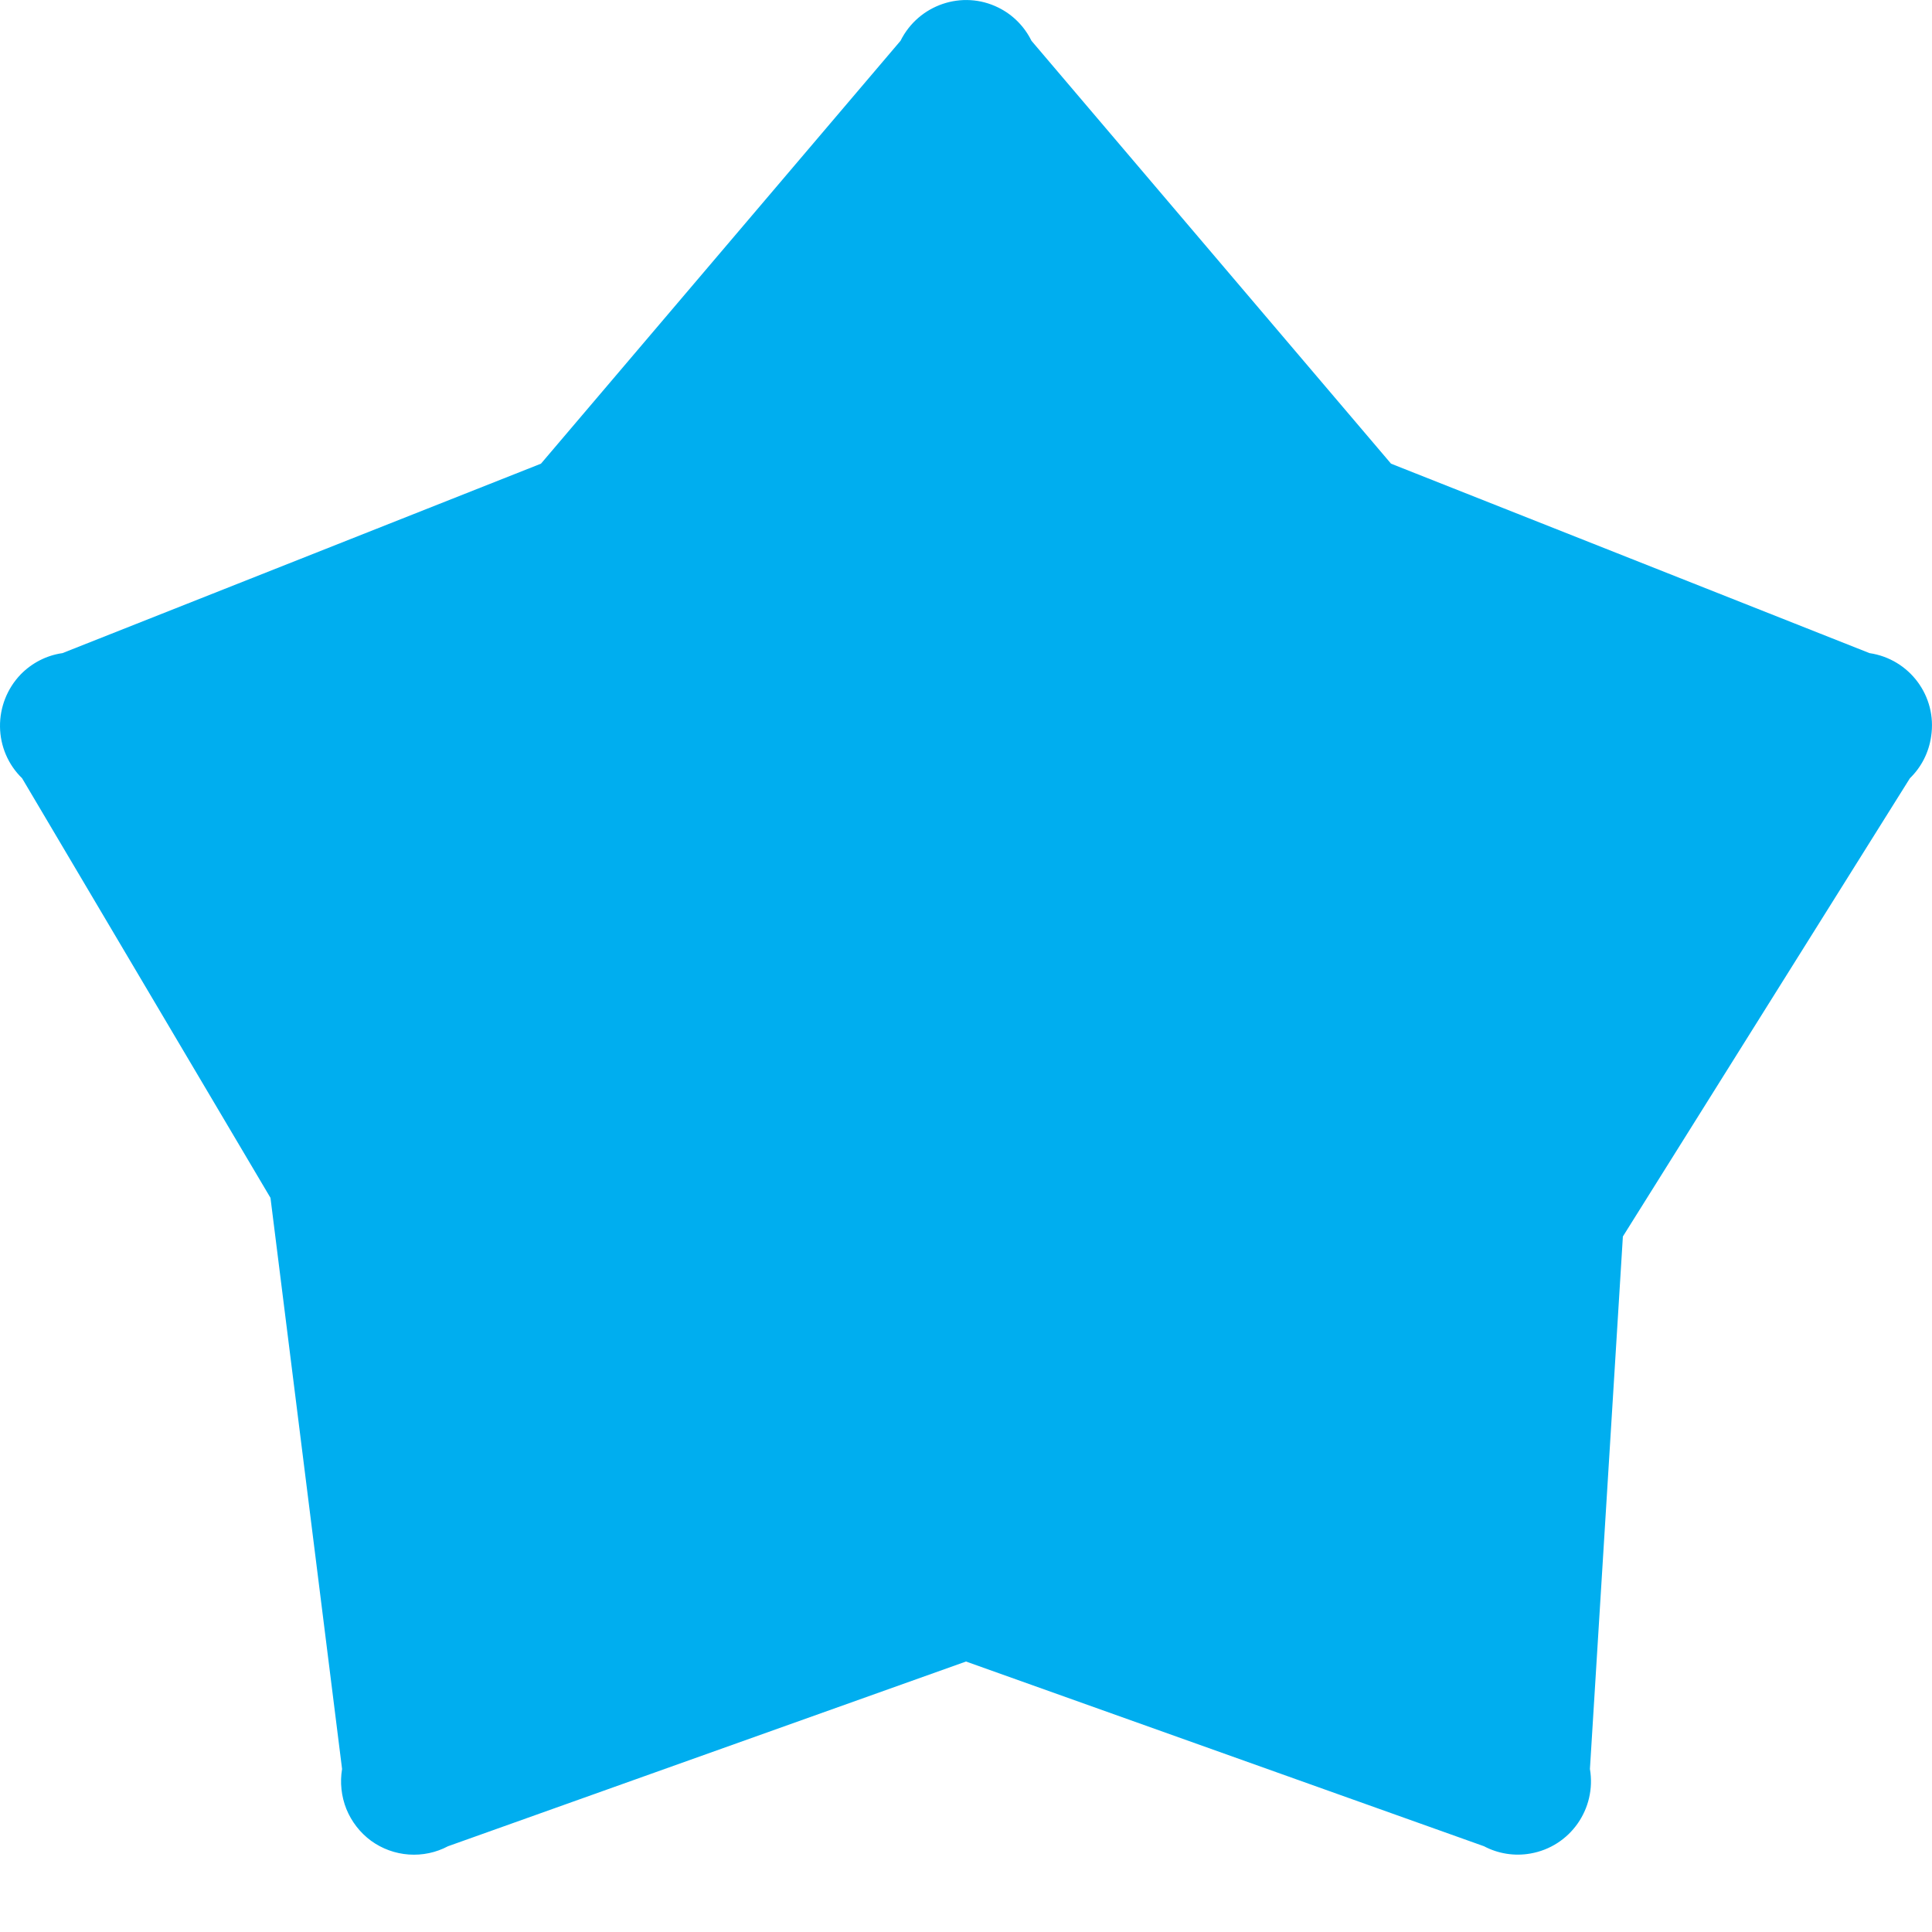 <svg width="18" height="18" viewBox="0 0 18 18" fill="none" xmlns="http://www.w3.org/2000/svg">
<path d="M17.418 6.085L12.96 4.32L9.61 0.38C9.544 0.246 9.436 0.137 9.302 0.071C8.966 -0.096 8.558 0.043 8.39 0.38L5.04 4.32L0.582 6.085C0.433 6.106 0.297 6.177 0.193 6.283C0.067 6.414 -0.002 6.589 5.98176e-05 6.77C0.002 6.952 0.076 7.125 0.206 7.251L2.52 11.16L3.187 16.481C3.166 16.607 3.18 16.736 3.227 16.854C3.275 16.972 3.355 17.075 3.457 17.15C3.56 17.225 3.682 17.269 3.808 17.278C3.935 17.287 4.061 17.261 4.174 17.201L9 15.48L13.826 17.201C13.958 17.271 14.111 17.295 14.258 17.269C14.628 17.205 14.876 16.853 14.813 16.481L15.12 11.52L17.794 7.251C17.901 7.147 17.971 7.01 17.992 6.86C18.049 6.486 17.79 6.14 17.418 6.085Z" fill="#00AEEF"/>
</svg>
